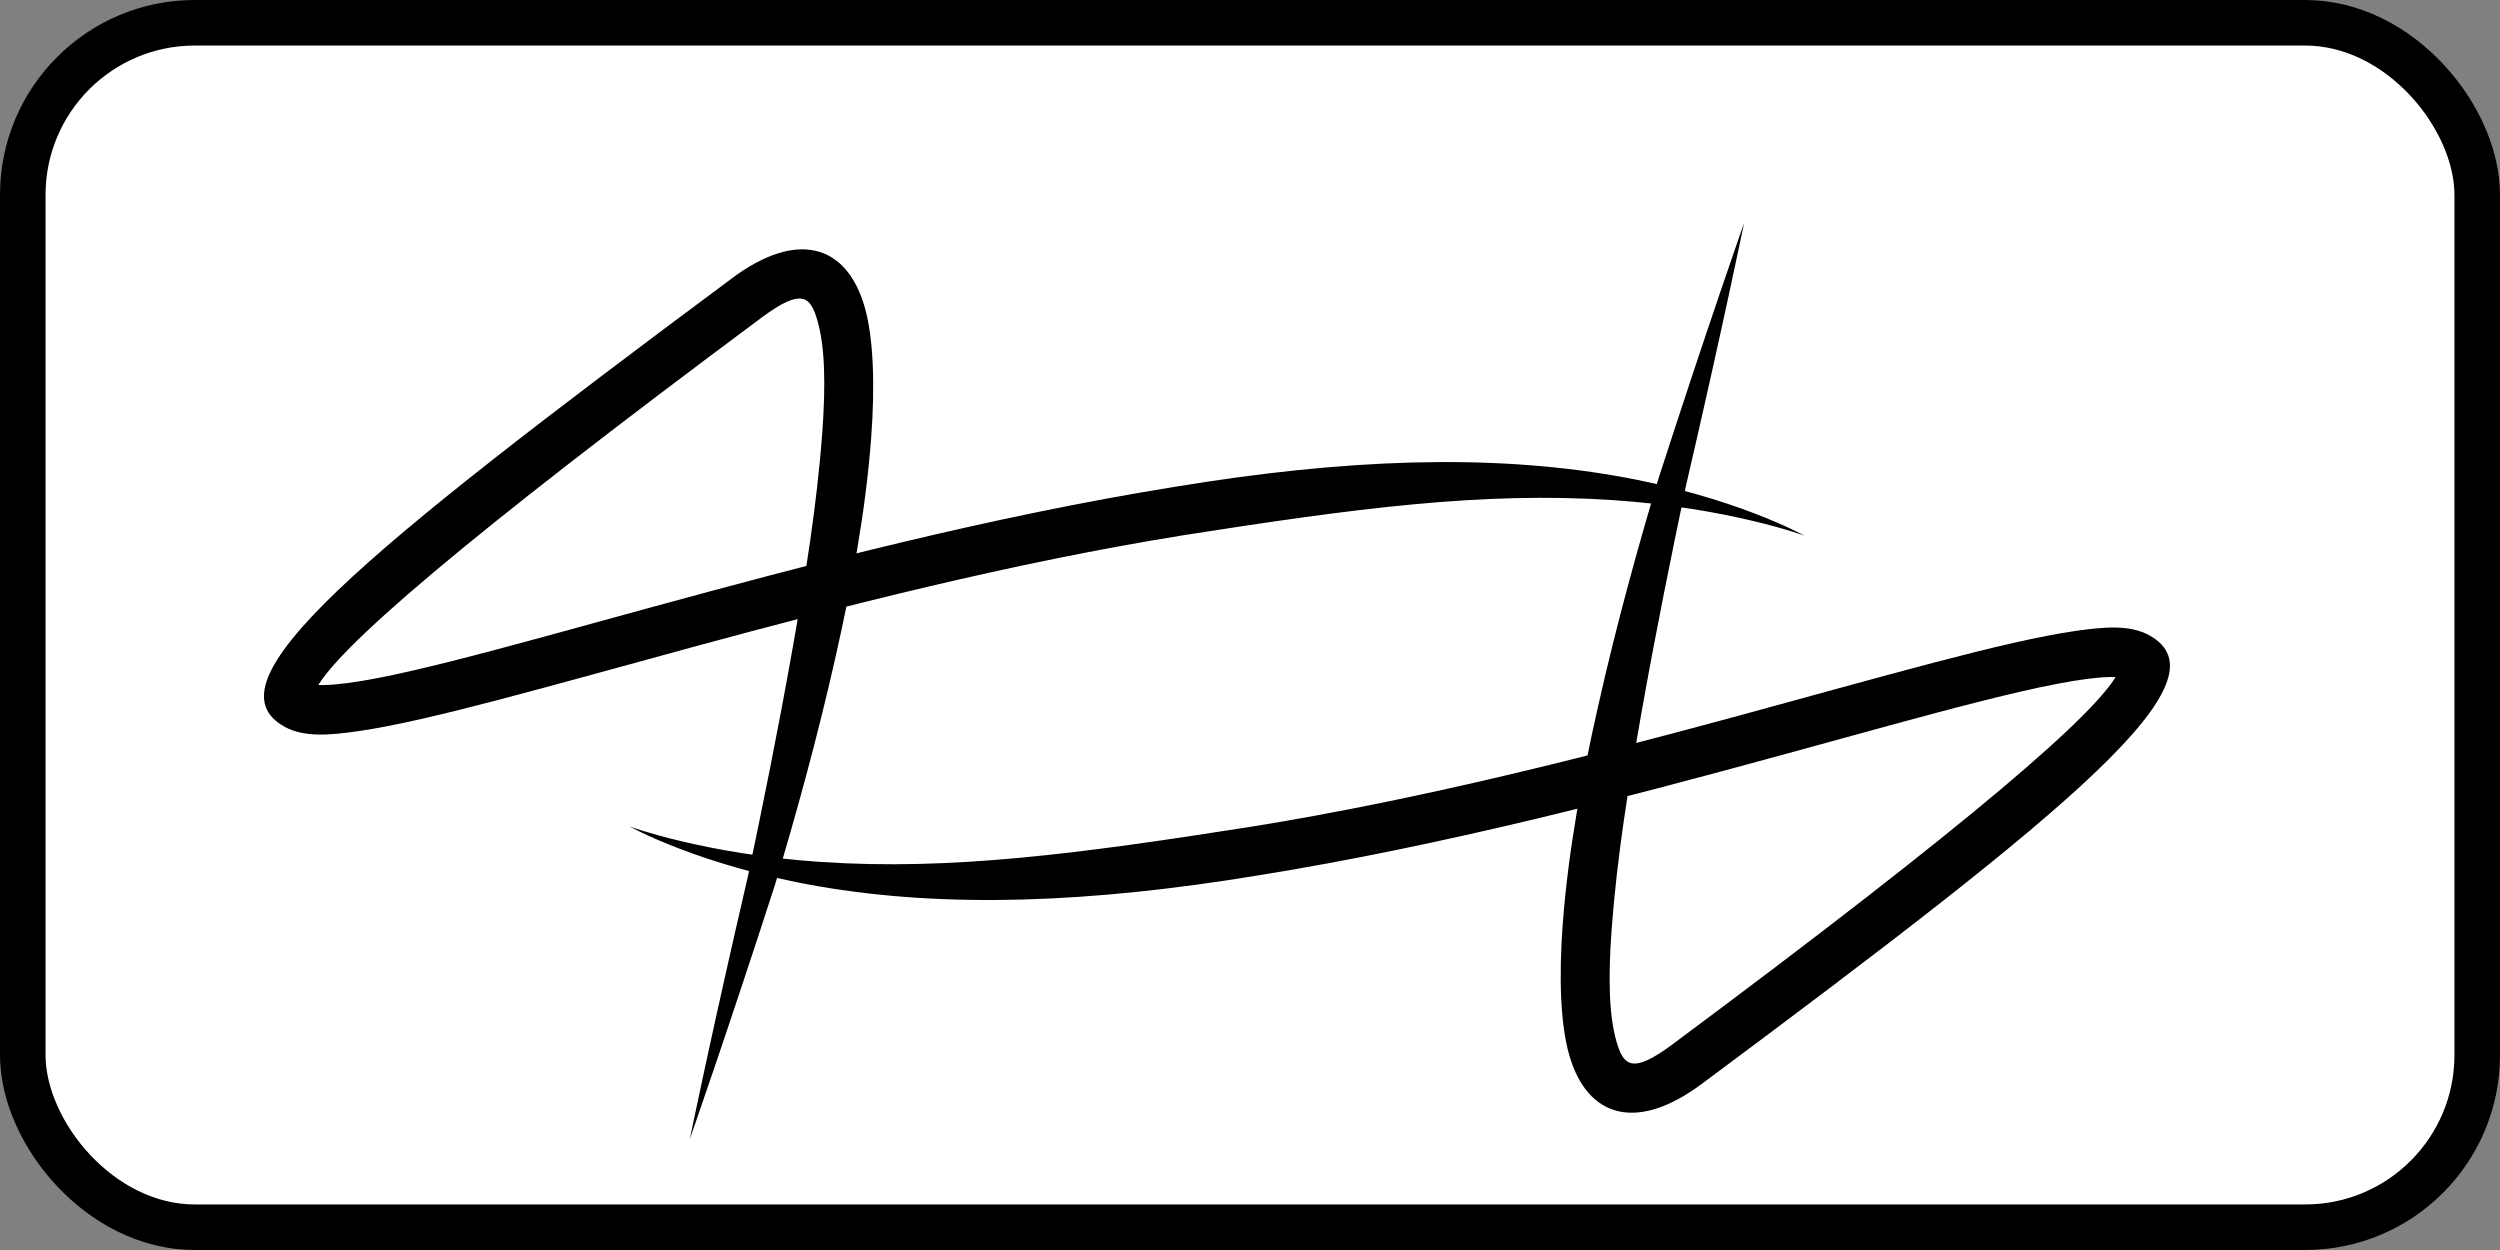 <?xml version="1.0" encoding="UTF-8" standalone="no"?>
<!-- Created with Inkscape (http://www.inkscape.org/) -->

<svg
   width="100"
   height="50"
   viewBox="0 0 100 50"
   version="1.1"
   id="svg5"
   inkscape:version="1.2.1 (9c6d41e410, 2022-07-14)"
   sodipodi:docname="logo.svg"
   xmlns:inkscape="http://www.inkscape.org/namespaces/inkscape"
   xmlns:sodipodi="http://sodipodi.sourceforge.net/DTD/sodipodi-0.dtd"
   xmlns="http://www.w3.org/2000/svg"
   xmlns:svg="http://www.w3.org/2000/svg">
  <rect x="0" y="0" width="100" height="50" fill="#808080" stroke="none"/>
  <sodipodi:namedview
     id="namedview7"
     pagecolor="#ffffff"
     bordercolor="#666666"
     borderopacity="1.0"
     inkscape:showpageshadow="2"
     inkscape:pageopacity="0.0"
     inkscape:pagecheckerboard="0"
     inkscape:deskcolor="#d1d1d1"
     inkscape:document-units="px"
     showgrid="false"
     inkscape:zoom="8"
     inkscape:cx="50.4375"
     inkscape:cy="38.75"
     inkscape:window-width="1920"
     inkscape:window-height="1009"
     inkscape:window-x="-8"
     inkscape:window-y="-8"
     inkscape:window-maximized="1"
     inkscape:current-layer="layer1" />
  <defs
     id="defs2">
    <inkscape:path-effect
       effect="taper_stroke"
       id="path-effect1018"
       is_visible="true"
       lpeversion="1"
       stroke_width="1.967"
       attach_start="0.662"
       end_offset="0.249"
       start_smoothing="0.5"
       end_smoothing="0.5"
       jointype="extrapolated"
       start_shape="center"
       end_shape="center"
       miter_limit="100" />
    <inkscape:path-effect
       effect="taper_stroke"
       id="path-effect1012"
       is_visible="true"
       lpeversion="1"
       stroke_width="1.967"
       attach_start="0.662"
       end_offset="0.249"
       start_smoothing="0.5"
       end_smoothing="0.5"
       jointype="extrapolated"
       start_shape="center"
       end_shape="center"
       miter_limit="100" />
  </defs>
  <g
     inkscape:label="Layer 1"
     inkscape:groupmode="layer"
     id="layer1"
     transform="translate(0.675,0.675)">
    <rect
       style="fill:#ffffff;stroke:#000000;stroke-width:1.822;stroke-linejoin:round;stroke-dasharray:none;paint-order:markers fill stroke;stop-color:#000000"
       id="rect1072"
       width="98.178"
       height="48.178"
       x="0.236"
       y="0.236"
       ry="6.883" />
    <path
       style="fill:#000000;fill-rule:nonzero;stroke:none;stroke-width:0.521px;stroke-linecap:butt;stroke-linejoin:miter;stroke-opacity:1"
       d="m 32.211,16.68 c -0.211,2.87 -0.684,5.745 -1.171,8.514 -0.581,3.295 -1.23,6.484 -1.807,9.222 -1.435,6.177 -2.316,10.473 -2.316,10.473 0,0 1.456,-4.136 3.411,-10.182 0.813,-2.704 1.687,-5.842 2.433,-9.169 0.623,-2.769 1.188,-5.706 1.412,-8.714 0.153,-2.073 0.099,-3.988 -0.27,-5.249 C 33.172,9.085 31.194,8.531 28.62,10.445 13.623,21.596 7.482,26.643 10.727,28.405 c 0.755,0.41 1.747,0.336 2.91,0.169 5.73,-0.819 19.325,-5.636 33.003,-7.836 6.853,-1.074 11.967,-1.759 17.211,-1.408 4.64,0.31 7.648,1.419 7.648,1.419 0,0 -2.8,-1.567 -7.531,-2.388 -5.134,-0.892 -10.9,-0.677 -17.64,0.435 -14.87,2.392 -29.66,7.82 -34.03,7.931 -0.445,0.011 -0.605,-0.037 -0.631,-0.051 0,0 0.018,0.011 0.018,0.011 0,0 0.197,0.361 0.197,0.361 0,0 -2.75e-4,0.024 -2.75e-4,0.024 0,0 -0.001,0.013 -0.001,0.013 0,0 0.001,-0.005 0.002,-0.007 0.002,-0.007 0.005,-0.018 0.01,-0.033 0.006,-0.017 0.014,-0.038 0.026,-0.064 0.7,-1.572 5.899,-6.051 17.878,-14.958 1.61,-1.197 1.946,-0.83 2.22,0.107 0.303,1.032 0.345,2.533 0.196,4.55 z"
       id="path243"
       sodipodi:nodetypes="csc"
       inkscape:path-effect="#path-effect1012"
       inkscape:original-d="m 26.916575,44.889932 c 0,0 12.625341,-41.3403584 2.290721,-33.655994 -49.845217,37.062698 14.921257,-1.5858834 42.290253,9.515308" />
    <path
       style="fill:#000000;fill-rule:nonzero;stroke:none;stroke-width:0.521px;stroke-linecap:butt;stroke-linejoin:miter;stroke-opacity:1"
       d="m 63.795,36.451 c 0.211,-2.87 0.684,-5.745 1.171,-8.514 0.581,-3.295 1.23,-6.484 1.807,-9.222 1.435,-6.177 2.316,-10.473 2.316,-10.473 0,0 -1.456,4.136 -3.411,10.182 -0.813,2.704 -1.687,5.842 -2.433,9.169 -0.623,2.769 -1.188,5.706 -1.412,8.714 -0.153,2.073 -0.099,3.988 0.27,5.249 0.73,2.491 2.709,3.045 5.282,1.132 14.997,-11.151 21.138,-16.199 17.894,-17.96 -0.755,-0.41 -1.747,-0.335 -2.91,-0.169 -5.73,0.819 -19.325,5.636 -33.003,7.836 -6.853,1.074 -11.967,1.759 -17.211,1.408 -4.64,-0.31 -7.648,-1.419 -7.648,-1.419 0,0 2.8,1.567 7.531,2.388 5.134,0.892 10.9,0.677 17.64,-0.435 14.87,-2.392 29.66,-7.82 34.03,-7.931 0.445,-0.011 0.605,0.037 0.631,0.051 0,0 -0.018,-0.011 -0.018,-0.011 0,0 -0.197,-0.361 -0.197,-0.361 0,0 2.75e-4,-0.024 2.75e-4,-0.024 0,0 0.001,-0.013 0.001,-0.013 0,0 -0.001,0.005 -0.002,0.007 -0.002,0.007 -0.005,0.018 -0.01,0.033 -0.006,0.017 -0.014,0.038 -0.026,0.064 -0.7,1.572 -5.899,6.051 -17.878,14.958 -1.61,1.197 -1.946,0.83 -2.22,-0.107 -0.303,-1.032 -0.345,-2.533 -0.196,-4.55 z"
       id="path1014"
       sodipodi:nodetypes="csc"
       inkscape:path-effect="#path-effect1018"
       inkscape:original-d="m 69.089315,8.2412175 c 0,0 -12.625341,41.3403585 -2.290721,33.6559935 C 116.6438,4.8345134 51.877337,43.483096 24.508341,32.381904" />
  </g>
</svg>
